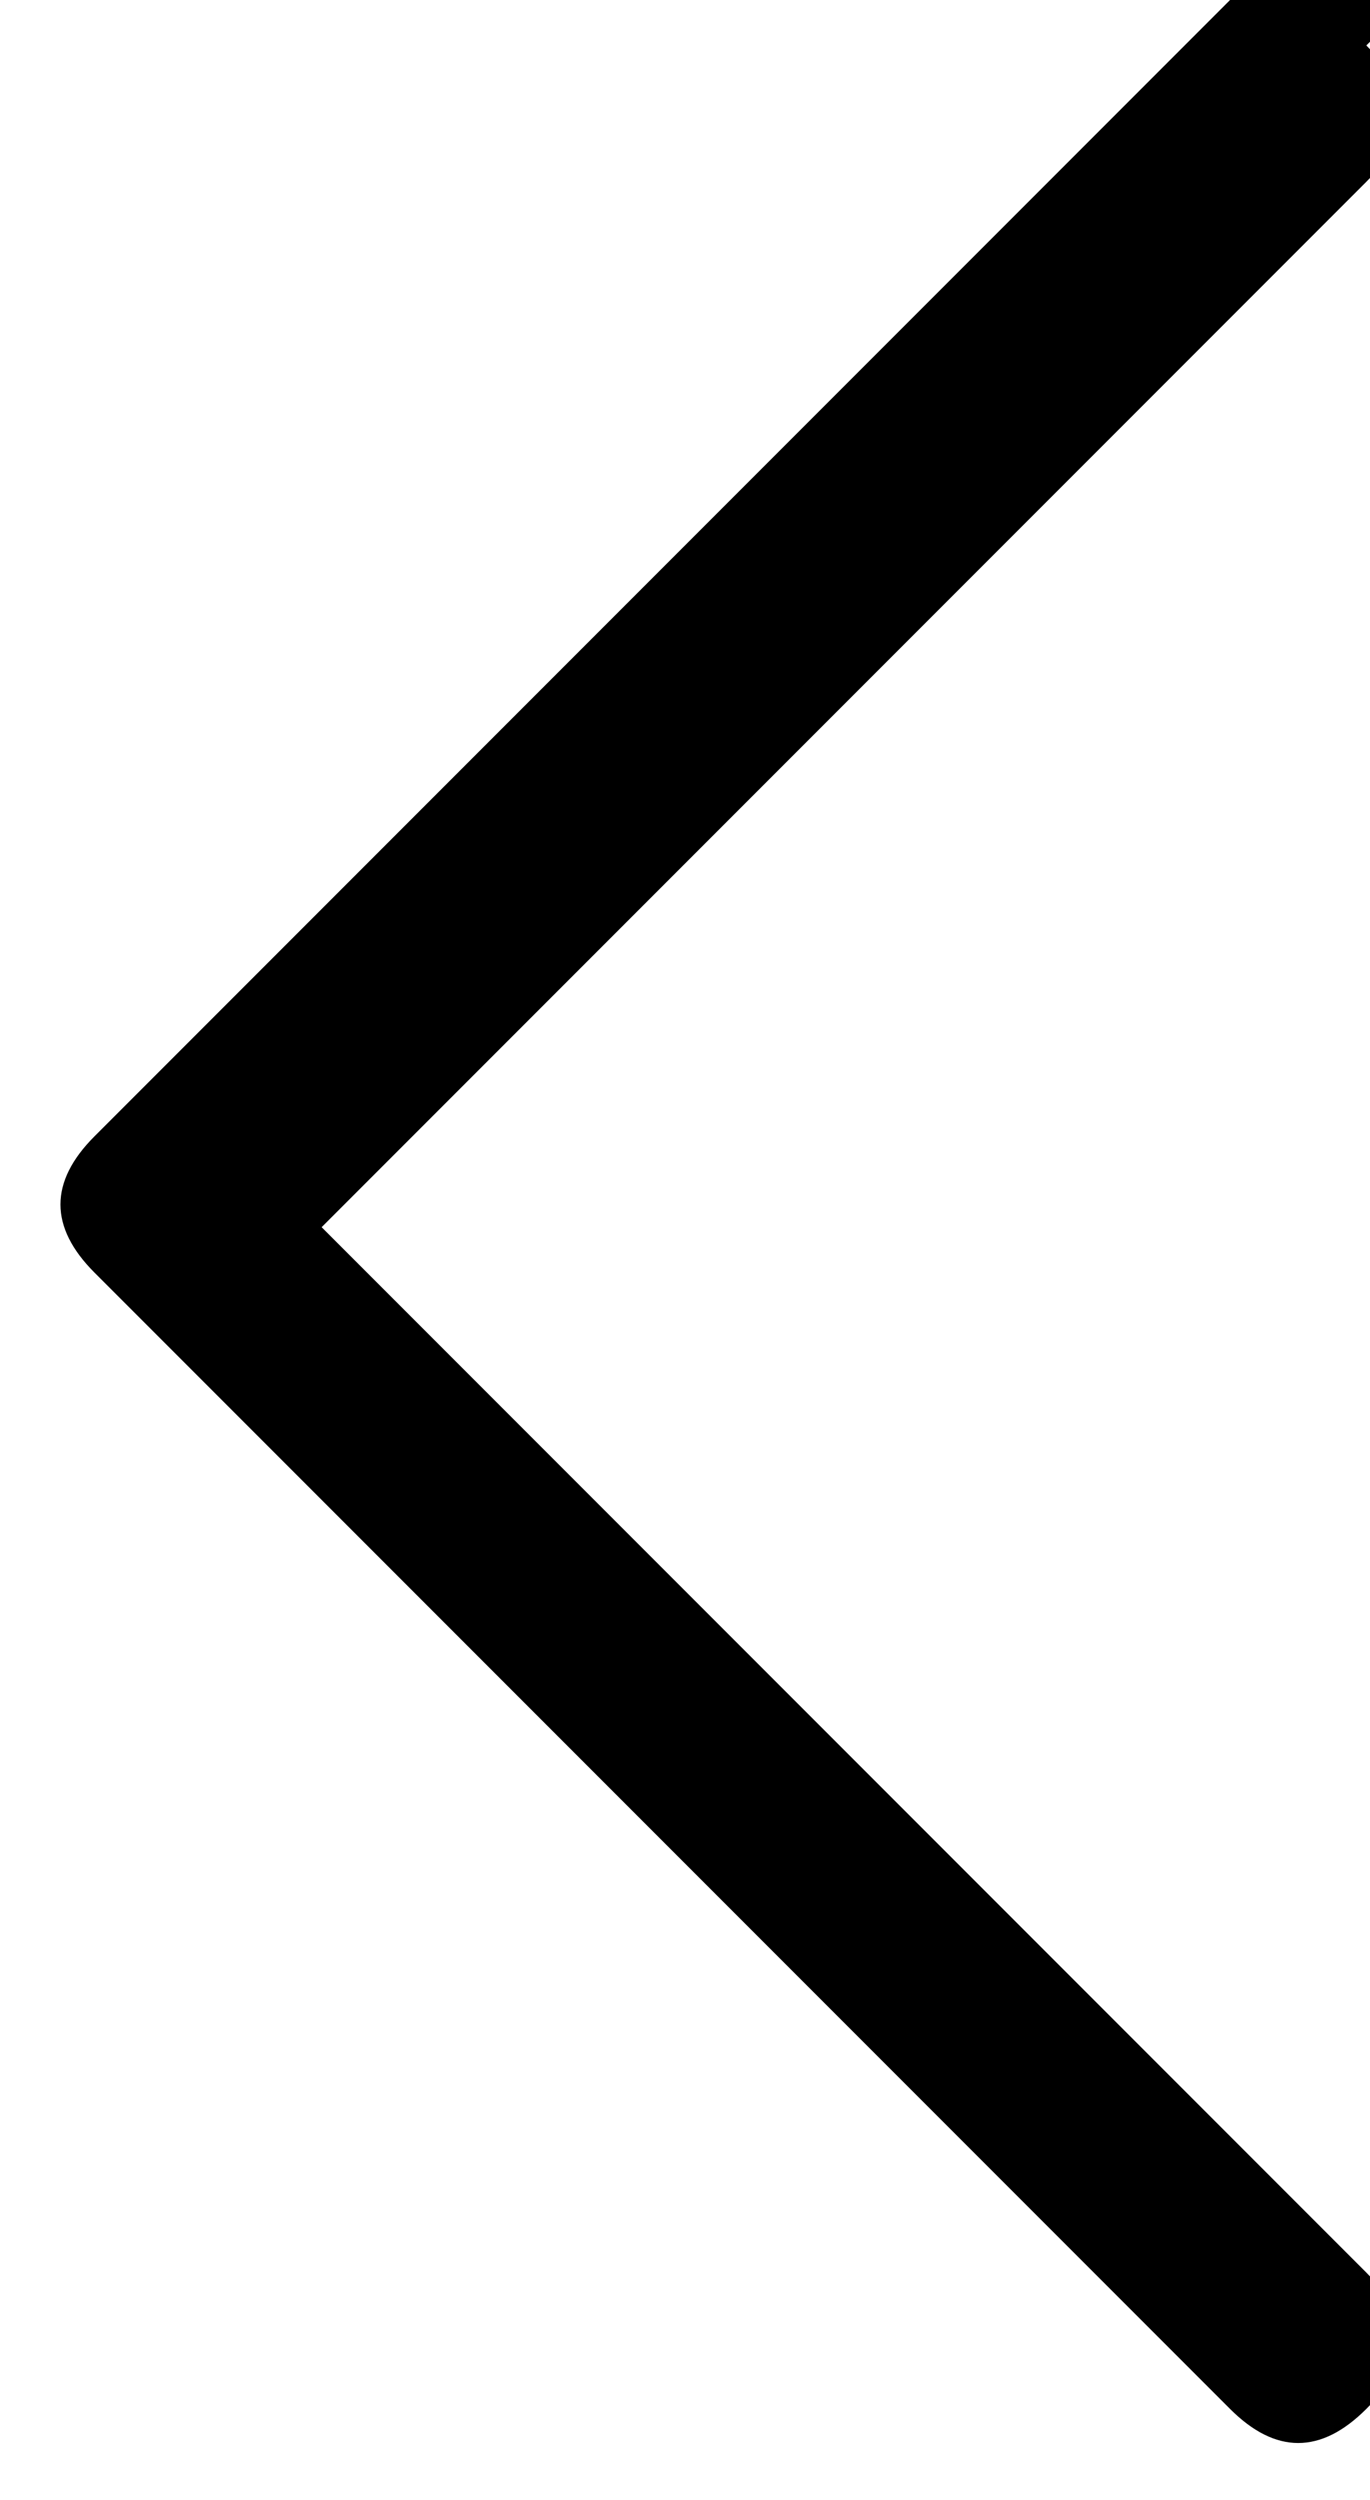 <?xml version="1.0" encoding="UTF-8"?>
<!DOCTYPE svg PUBLIC "-//W3C//DTD SVG 1.1//EN" "http://www.w3.org/Graphics/SVG/1.1/DTD/svg11.dtd">
<!-- Creator: CorelDRAW 2018 (64-Bit) -->
<svg xmlns="http://www.w3.org/2000/svg" xml:space="preserve" width="2.249mm" height="4.101mm" version="1.1" style="shape-rendering:geometricPrecision; text-rendering:geometricPrecision; image-rendering:optimizeQuality; fill-rule:evenodd; clip-rule:evenodd"
viewBox="0 0 0.3 0.55"
 xmlns:xlink="http://www.w3.org/1999/xlink">
 <defs>
  <style type="text/css">
   <![CDATA[
    .fil0 {fill:black}
   ]]>
  </style>
 </defs>
 <g id="Слой_x0020_1">
  <g id="_1669561201232">
   <g id="Iconly_x002f_Light-Outline_x002f_Arrow---Left-2">
    <g id="Arrow---Left-2">
     <path id="Stroke-1" class="fil0" d="M0.3 0.01c0.01,0.01 0.01,0.02 0,0.03l-0 0 -0.23 0.23 0.23 0.23c0.01,0.01 0.01,0.02 0,0.03l-0 0c-0.01,0.01 -0.02,0.01 -0.03,0l-0 -0 -0.25 -0.25c-0.01,-0.01 -0.01,-0.02 -0,-0.03l0 -0 0.25 -0.25c0.01,-0.01 0.03,-0.01 0.04,0z"/>
    </g>
   </g>
  </g>
 </g>
</svg>
